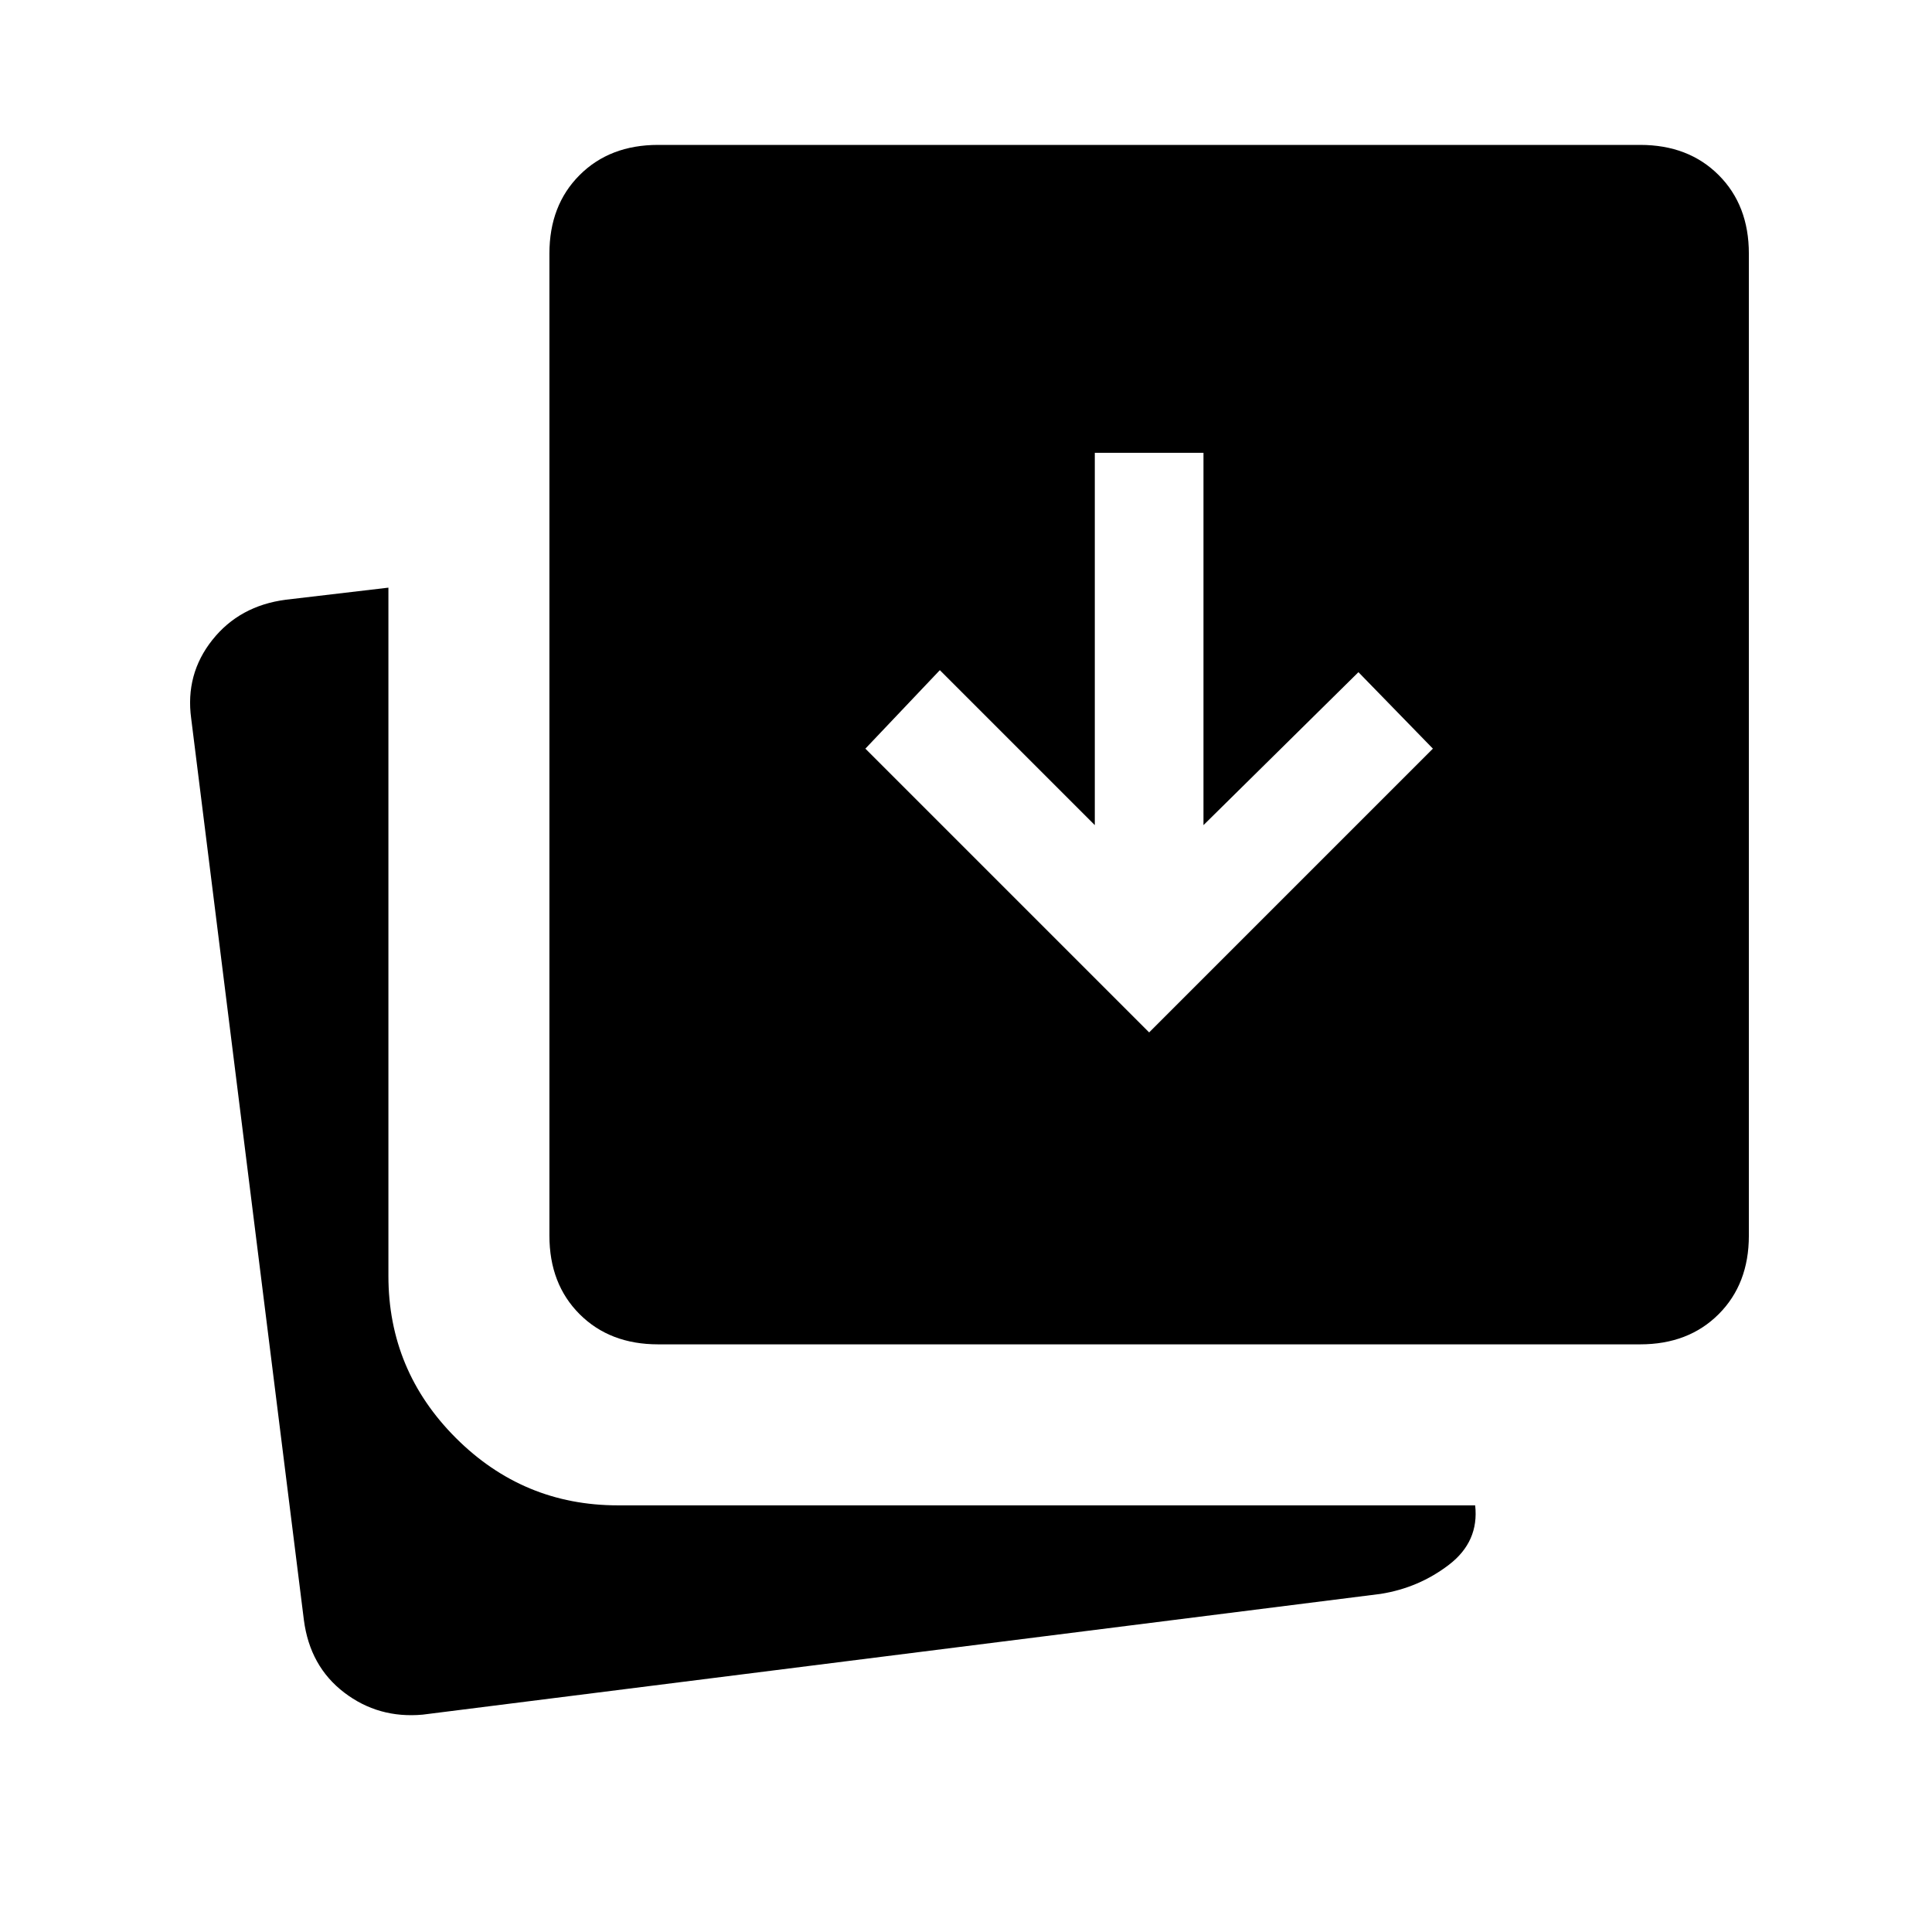<svg xmlns="http://www.w3.org/2000/svg" height="24" viewBox="0 96 960 960" width="24"><path d="m571 609 141-141-37-38-77 76V321h-54v185l-77-77-37 39 141 141ZM327 764q-24 0-39-15t-15-39V222q0-24 15-39t39-15h488q24 0 39 15t15 39v488q0 24-15 39t-39 15H327ZM210 948q-22 2-39-11t-20-36L95 453q-3-22 10.5-39t36.5-20l51-6v342q0 47 33.5 80.5T307 844h426q2 18-13 29.5T686 888l-476 60Z"/></svg>